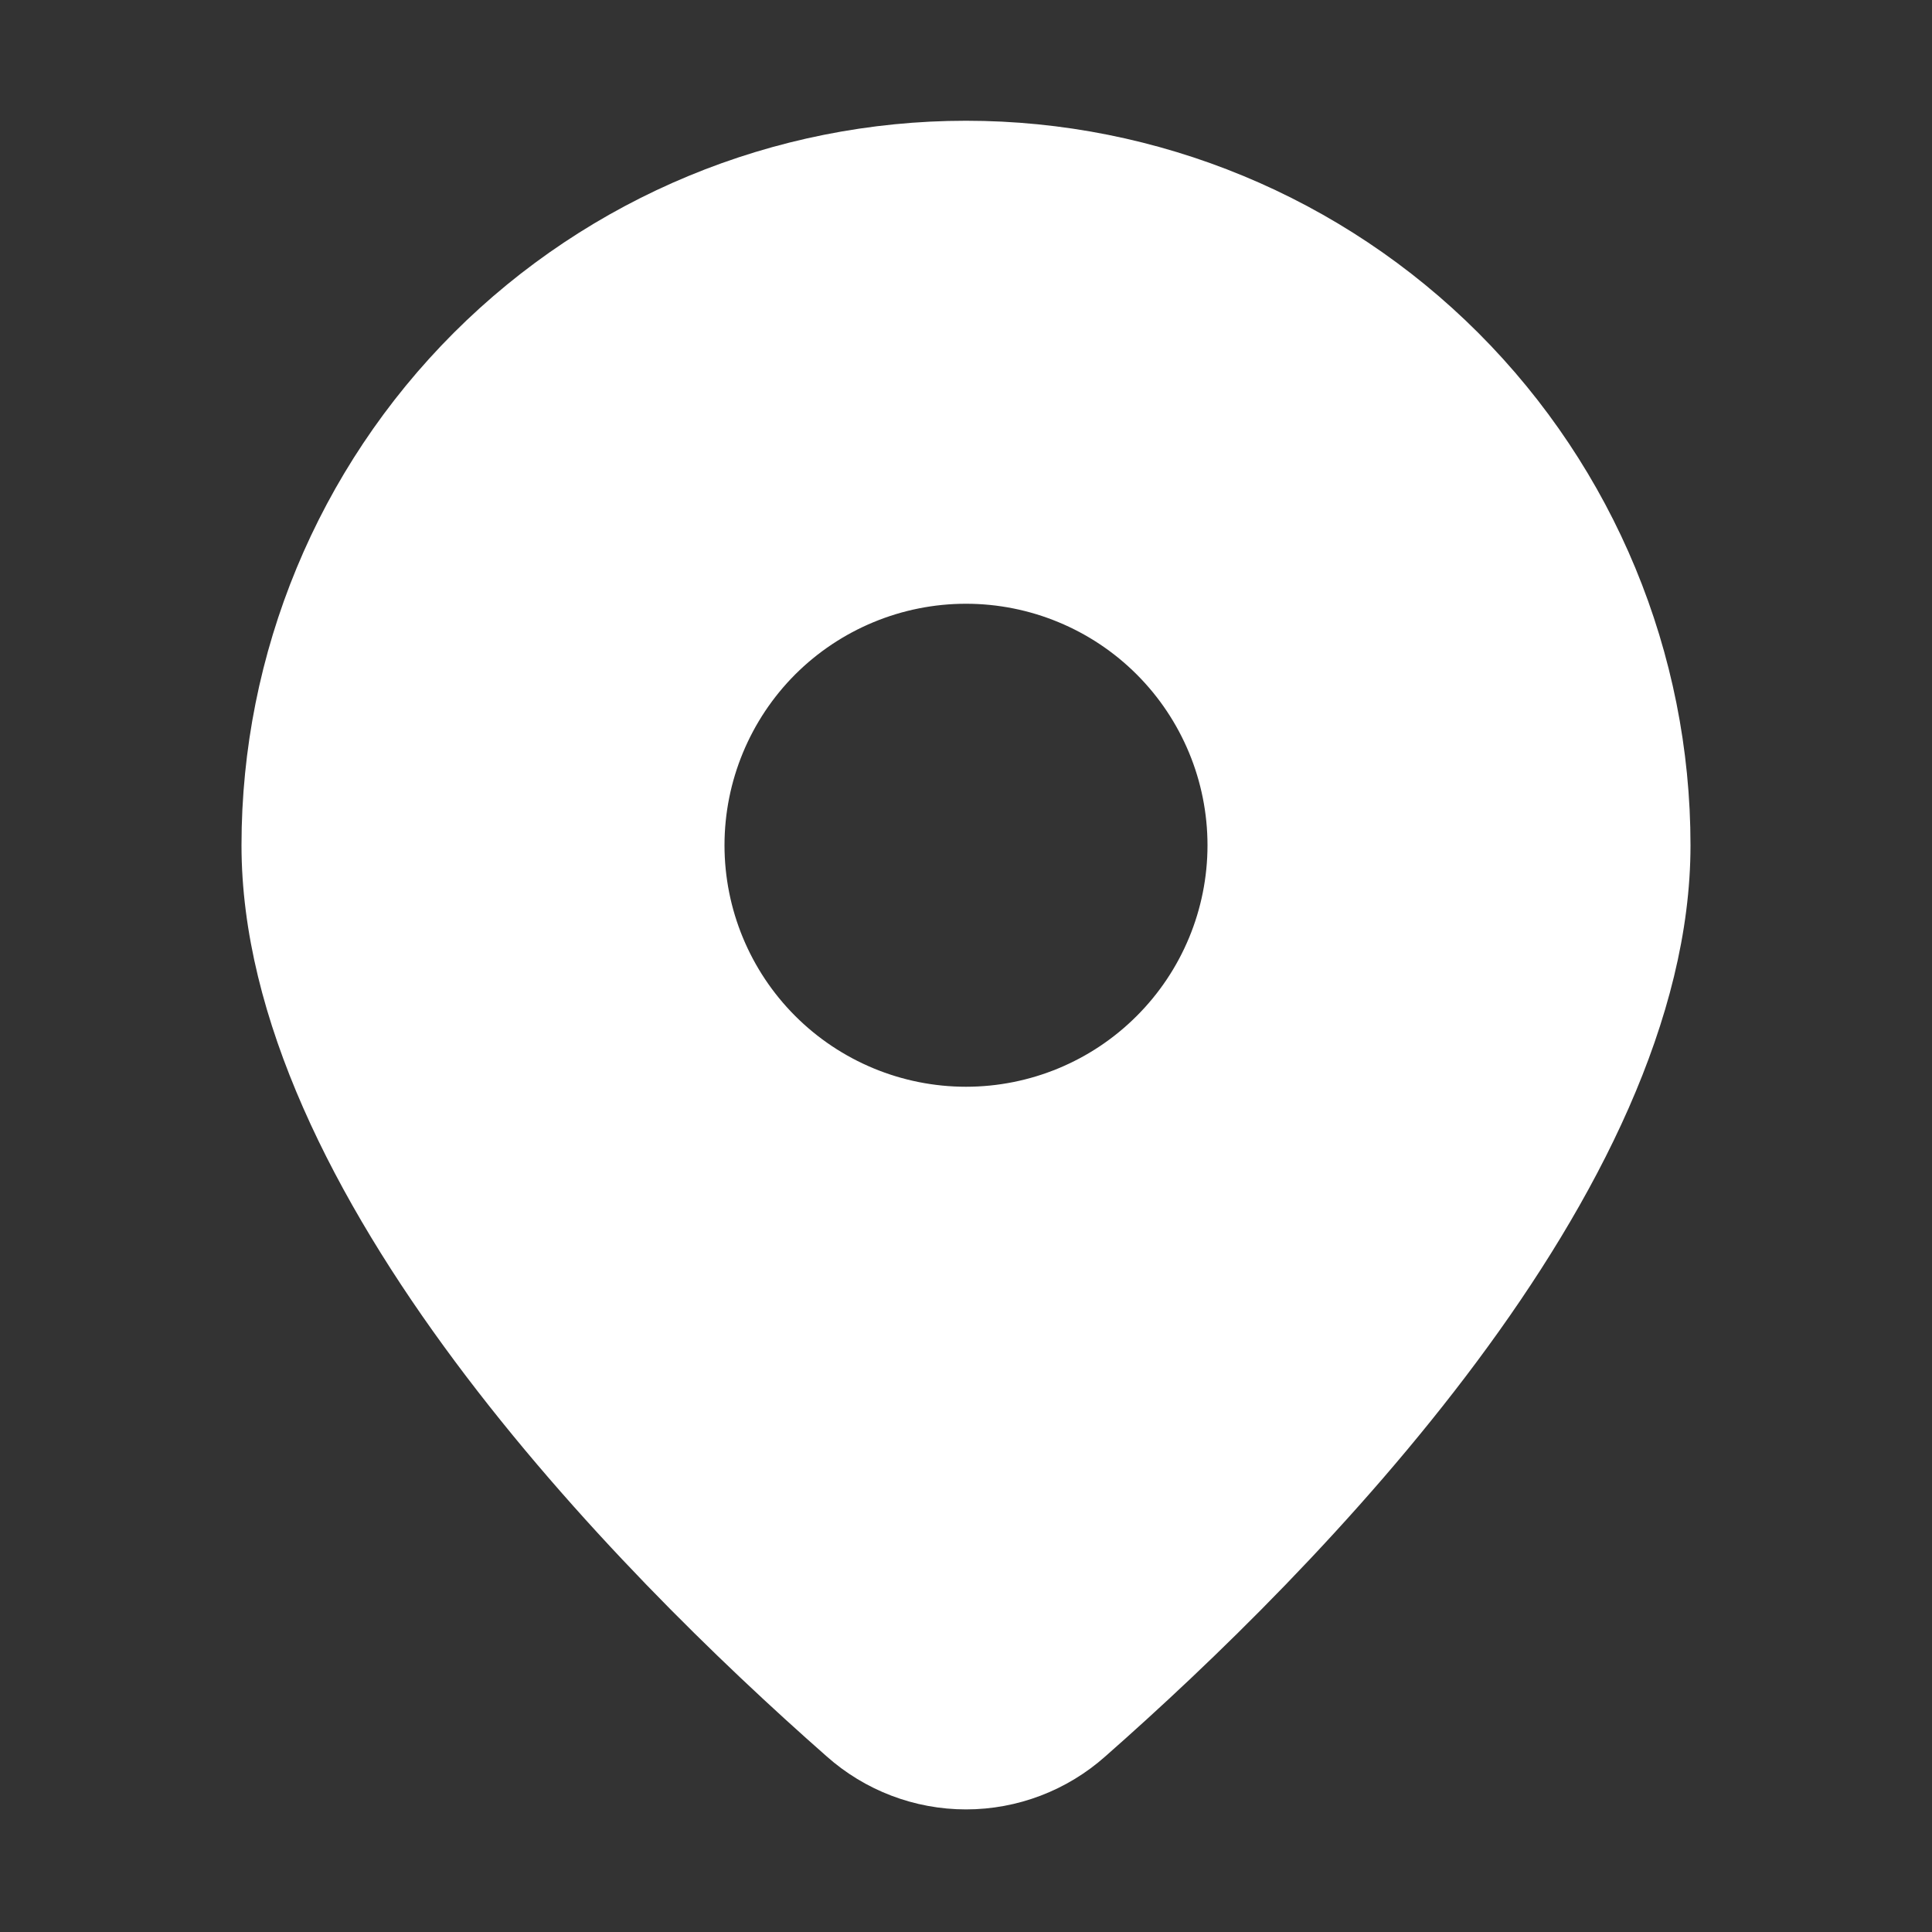<svg width="22" height="22" viewBox="0 0 22 22" fill="none" xmlns="http://www.w3.org/2000/svg">
<rect x="0" y="0" width="22" height="22" fill="#333333" stroke="none"/>
<path d="M12.589 19.998C14.986 17.889 19.25 13.579 19.25 9.625C19.25 7.437 18.381 5.339 16.834 3.791C15.287 2.244 13.188 1.375 11 1.375C8.812 1.375 6.714 2.244 5.166 3.791C3.619 5.339 2.75 7.437 2.75 9.625C2.75 13.579 7.013 17.889 9.411 19.998C9.848 20.388 10.414 20.604 11 20.604C11.586 20.604 12.152 20.388 12.589 19.998ZM8.25 9.625C8.25 8.896 8.54 8.196 9.055 7.68C9.571 7.165 10.271 6.875 11 6.875C11.729 6.875 12.429 7.165 12.944 7.68C13.46 8.196 13.75 8.896 13.75 9.625C13.75 10.354 13.46 11.054 12.944 11.569C12.429 12.085 11.729 12.375 11 12.375C10.271 12.375 9.571 12.085 9.055 11.569C8.54 11.054 8.25 10.354 8.25 9.625Z" fill="white"/>
</svg>
